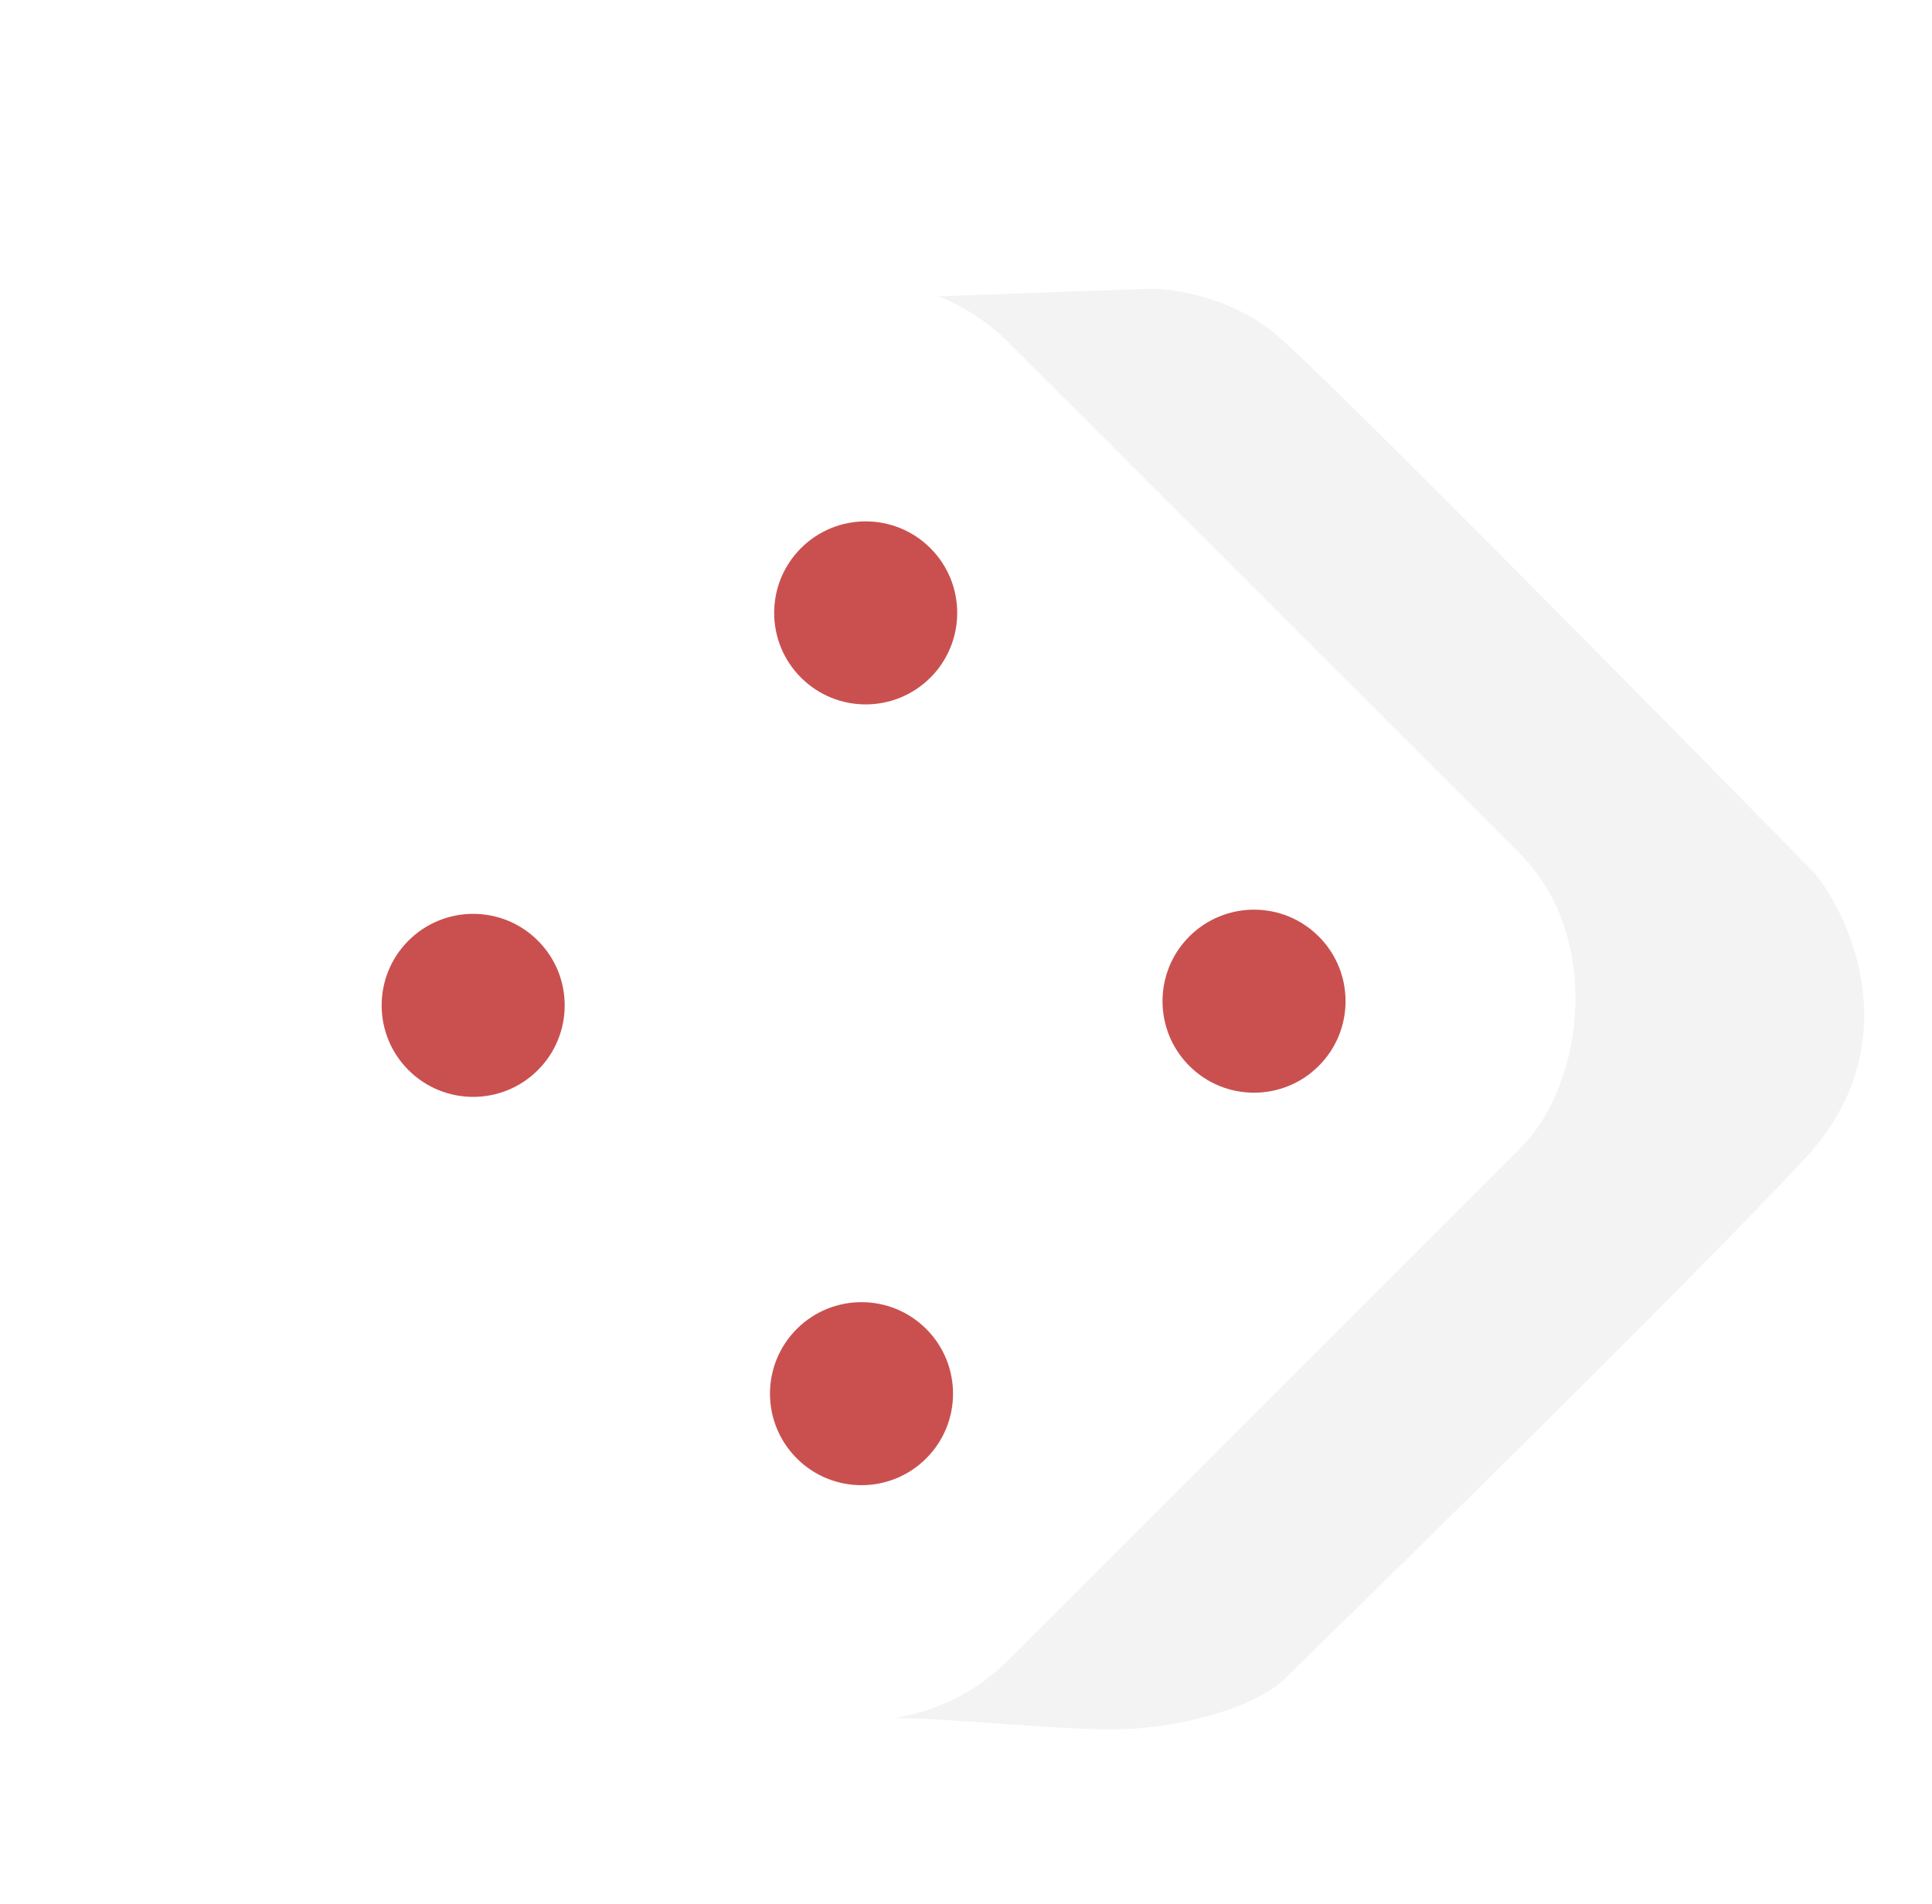<svg width="139" height="137" viewBox="0 0 139 137" fill="none" xmlns="http://www.w3.org/2000/svg">
<g filter="url(#filter0_d_47_25)">
<path d="M60.06 17.444L59.043 17.48C59.38 17.443 59.72 17.432 60.06 17.444L78.842 16.773C80.492 16.773 84.57 17.41 87.681 19.955C90.792 22.501 114.905 46.943 126.572 58.846C129.4 62.382 133.219 71.433 125.865 79.352C118.511 87.272 97.816 107.636 88.388 116.829C86.856 118.361 82.65 119.99 77.781 120.364C73.185 120.718 63.404 119.422 59.397 119.657C61.164 119.304 65.266 118.031 67.528 115.768L103.944 79.352C109.955 73.342 110.308 64.503 103.944 58.139C98.563 52.758 78.606 32.33 67.175 20.662C65.805 19.293 62.928 17.546 60.06 17.444Z" fill="#F3F3F3"/>
<rect x="57.982" y="10.056" width="82" height="82" rx="15" transform="rotate(45 57.982 10.056)" fill="white"/>
<circle cx="58.283" cy="40.099" r="6.585" transform="rotate(45 58.283 40.099)" fill="#CA5050"/>
<circle cx="86.223" cy="68.038" r="6.585" transform="rotate(45 86.223 68.038)" fill="#CA5050"/>
<circle cx="30.043" cy="68.339" r="6.585" transform="rotate(45 30.043 68.339)" fill="#CA5050"/>
<circle cx="57.982" cy="96.279" r="6.585" transform="rotate(45 57.982 96.279)" fill="#CA5050"/>
</g>
<defs>
<filter id="filter0_d_47_25" x="6.213" y="16.269" width="131.908" height="112.157" filterUnits="userSpaceOnUse" color-interpolation-filters="sRGB">
<feFlood flood-opacity="0" result="BackgroundImageFix"/>
<feColorMatrix in="SourceAlpha" type="matrix" values="0 0 0 0 0 0 0 0 0 0 0 0 0 0 0 0 0 0 127 0" result="hardAlpha"/>
<feOffset dx="4" dy="4"/>
<feGaussianBlur stdDeviation="2"/>
<feComposite in2="hardAlpha" operator="out"/>
<feColorMatrix type="matrix" values="0 0 0 0 0 0 0 0 0 0 0 0 0 0 0 0 0 0 0.25 0"/>
<feBlend mode="normal" in2="BackgroundImageFix" result="effect1_dropShadow_47_25"/>
<feBlend mode="normal" in="SourceGraphic" in2="effect1_dropShadow_47_25" result="shape"/>
</filter>
</defs>
</svg>
